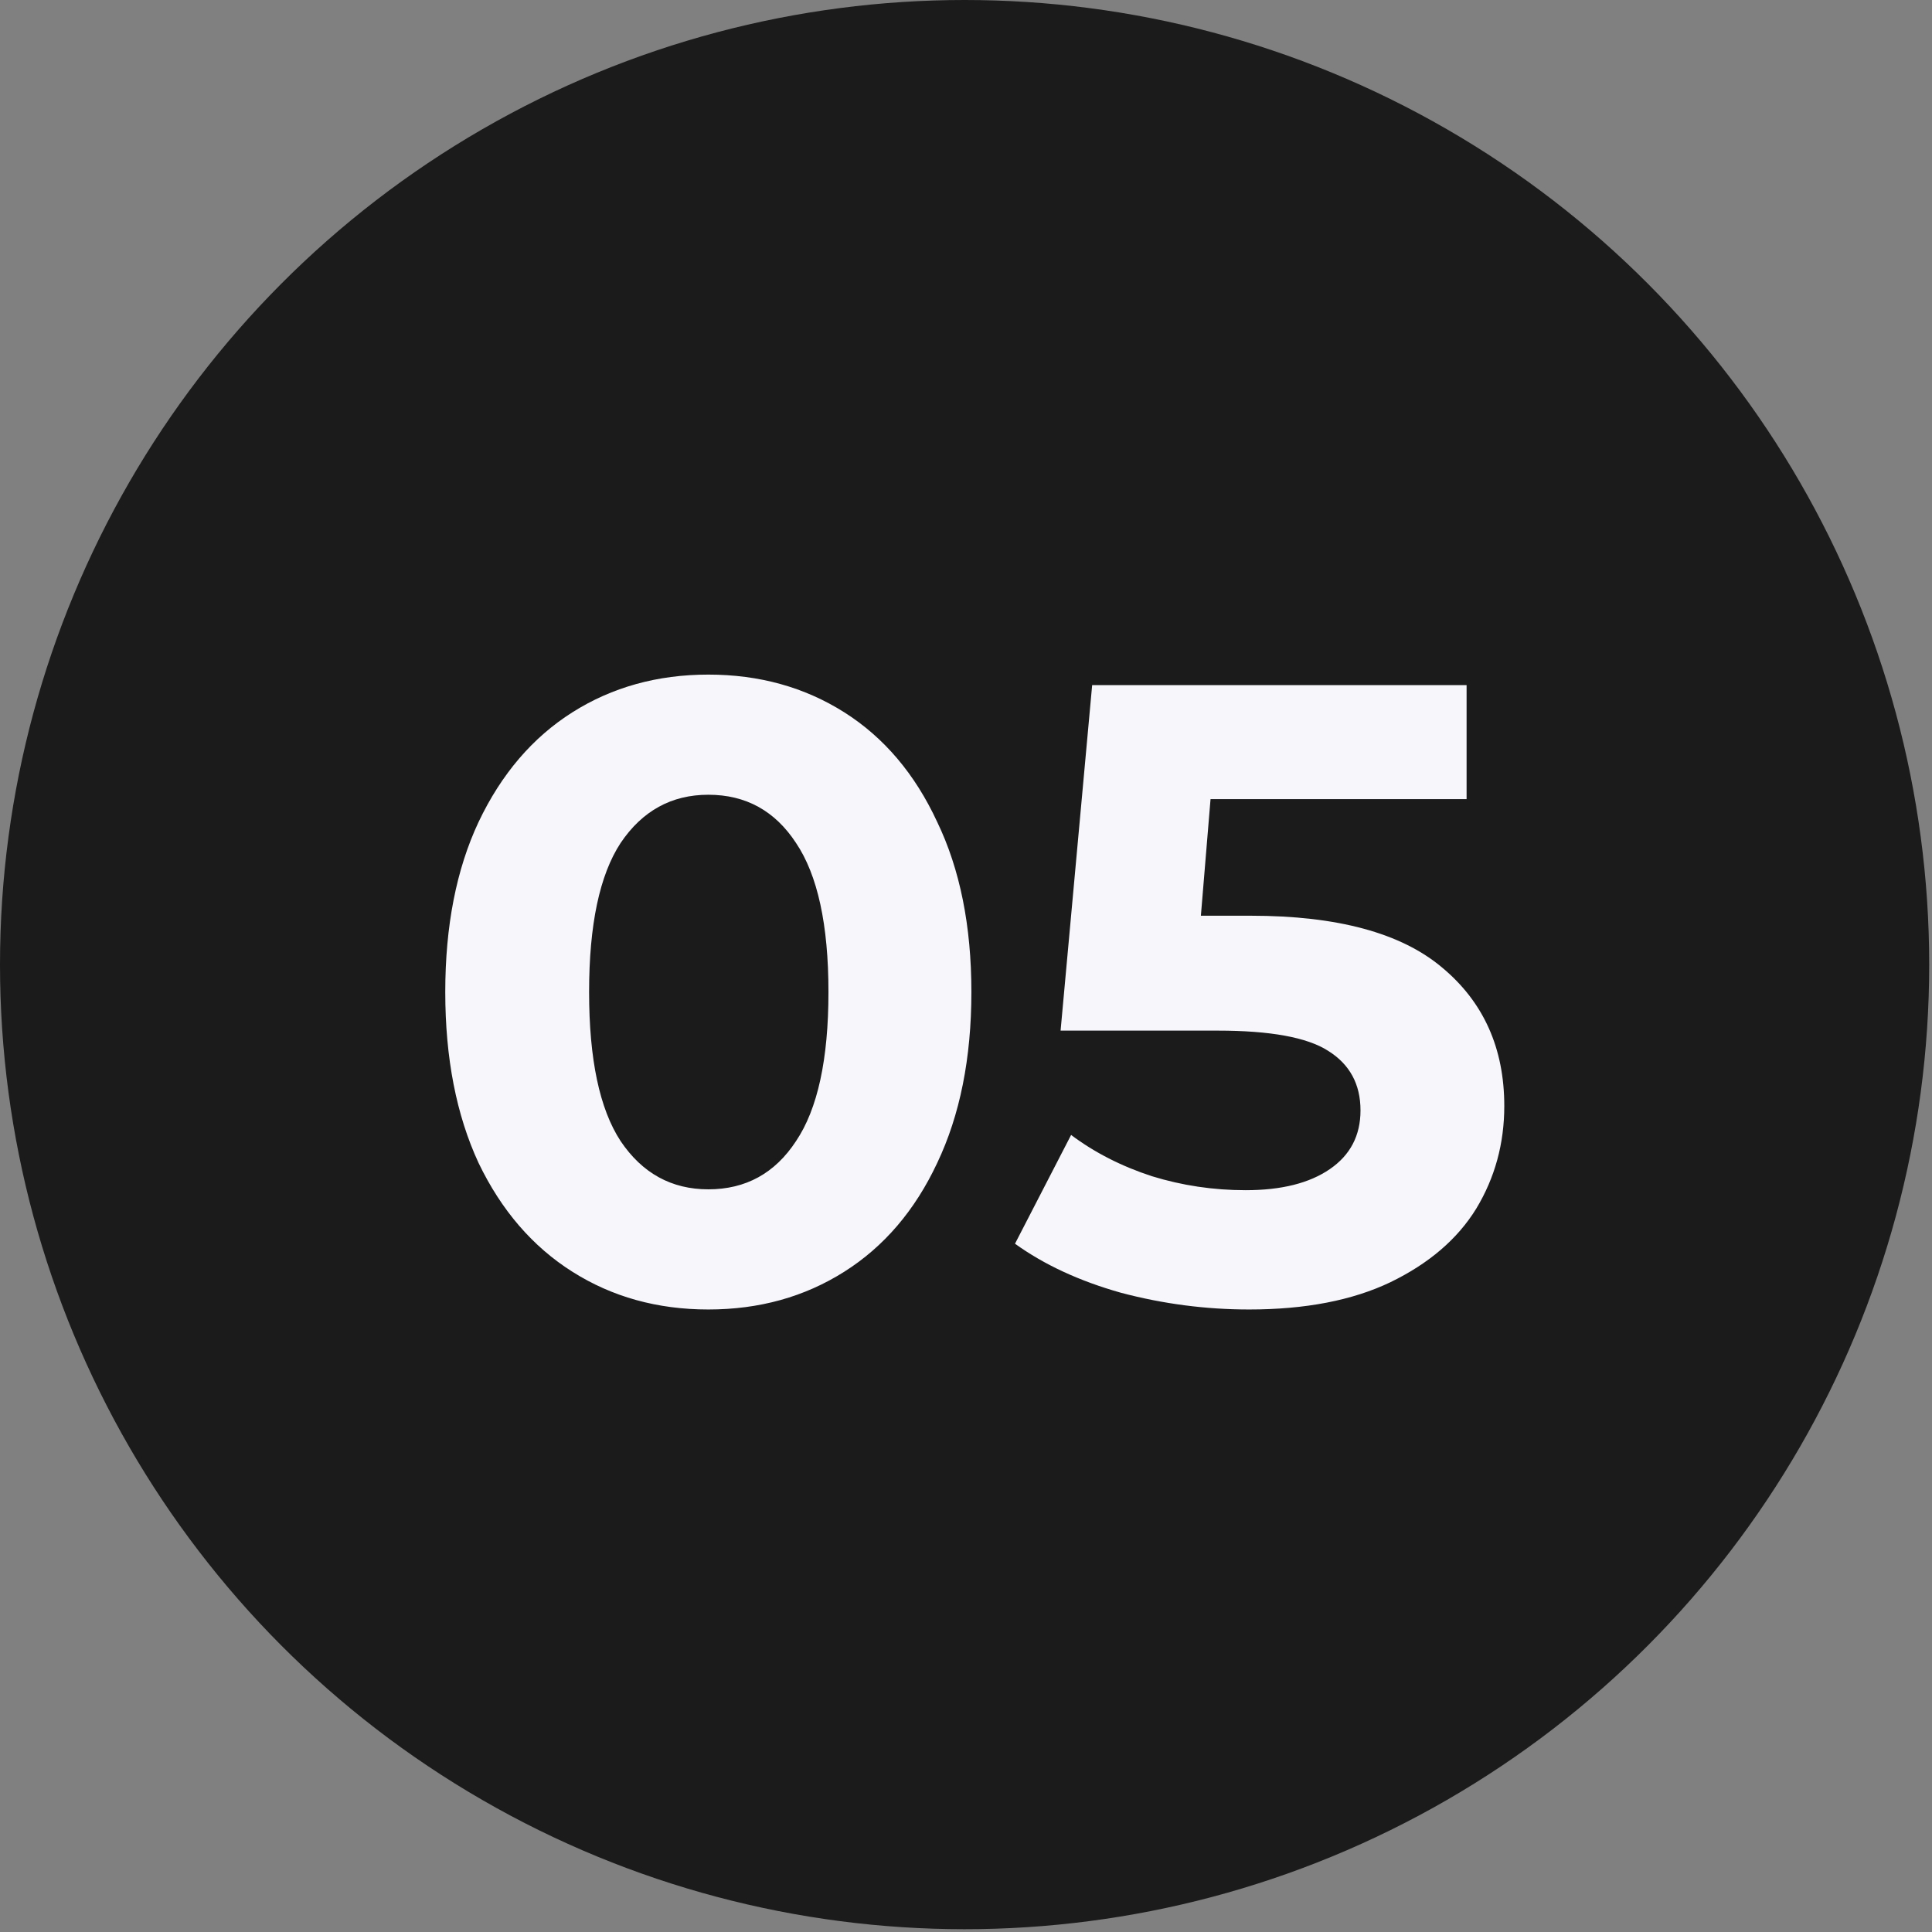 <svg width="47" height="47" viewBox="0 0 47 47" fill="none" xmlns="http://www.w3.org/2000/svg">
<rect x="0" y="0" width="47" height="47" fill="#808080" stroke="none"/>
<circle cx="23.466" cy="23.466" r="23.466" fill="#1B1B1B"/>
<path d="M17.232 31.856C15.994 31.856 14.892 31.55 13.925 30.938C12.958 30.327 12.197 29.445 11.643 28.293C11.102 27.127 10.832 25.74 10.832 24.133C10.832 22.526 11.102 21.147 11.643 19.995C12.197 18.829 12.958 17.94 13.925 17.328C14.892 16.717 15.994 16.411 17.232 16.411C18.469 16.411 19.571 16.717 20.538 17.328C21.505 17.94 22.259 18.829 22.799 19.995C23.354 21.147 23.631 22.526 23.631 24.133C23.631 25.74 23.354 27.127 22.799 28.293C22.259 29.445 21.505 30.327 20.538 30.938C19.571 31.55 18.469 31.856 17.232 31.856ZM17.232 28.933C18.142 28.933 18.853 28.542 19.365 27.76C19.891 26.978 20.154 25.769 20.154 24.133C20.154 22.498 19.891 21.289 19.365 20.507C18.853 19.725 18.142 19.334 17.232 19.334C16.336 19.334 15.625 19.725 15.098 20.507C14.586 21.289 14.331 22.498 14.331 24.133C14.331 25.769 14.586 26.978 15.098 27.76C15.625 28.542 16.336 28.933 17.232 28.933ZM30.43 22.277C32.535 22.277 34.085 22.697 35.081 23.536C36.09 24.375 36.595 25.498 36.595 26.907C36.595 27.817 36.368 28.649 35.913 29.402C35.458 30.142 34.761 30.739 33.822 31.194C32.898 31.635 31.753 31.856 30.388 31.856C29.335 31.856 28.297 31.721 27.273 31.45C26.263 31.166 25.403 30.768 24.692 30.256L26.057 27.61C26.626 28.037 27.28 28.371 28.02 28.613C28.759 28.841 29.52 28.954 30.302 28.954C31.17 28.954 31.852 28.784 32.35 28.442C32.848 28.101 33.097 27.625 33.097 27.013C33.097 26.373 32.834 25.89 32.307 25.562C31.796 25.235 30.9 25.072 29.62 25.072H25.801L26.569 16.667H35.678V19.44H29.449L29.214 22.277H30.43Z" fill="#F6F6FB"/>
</svg>
